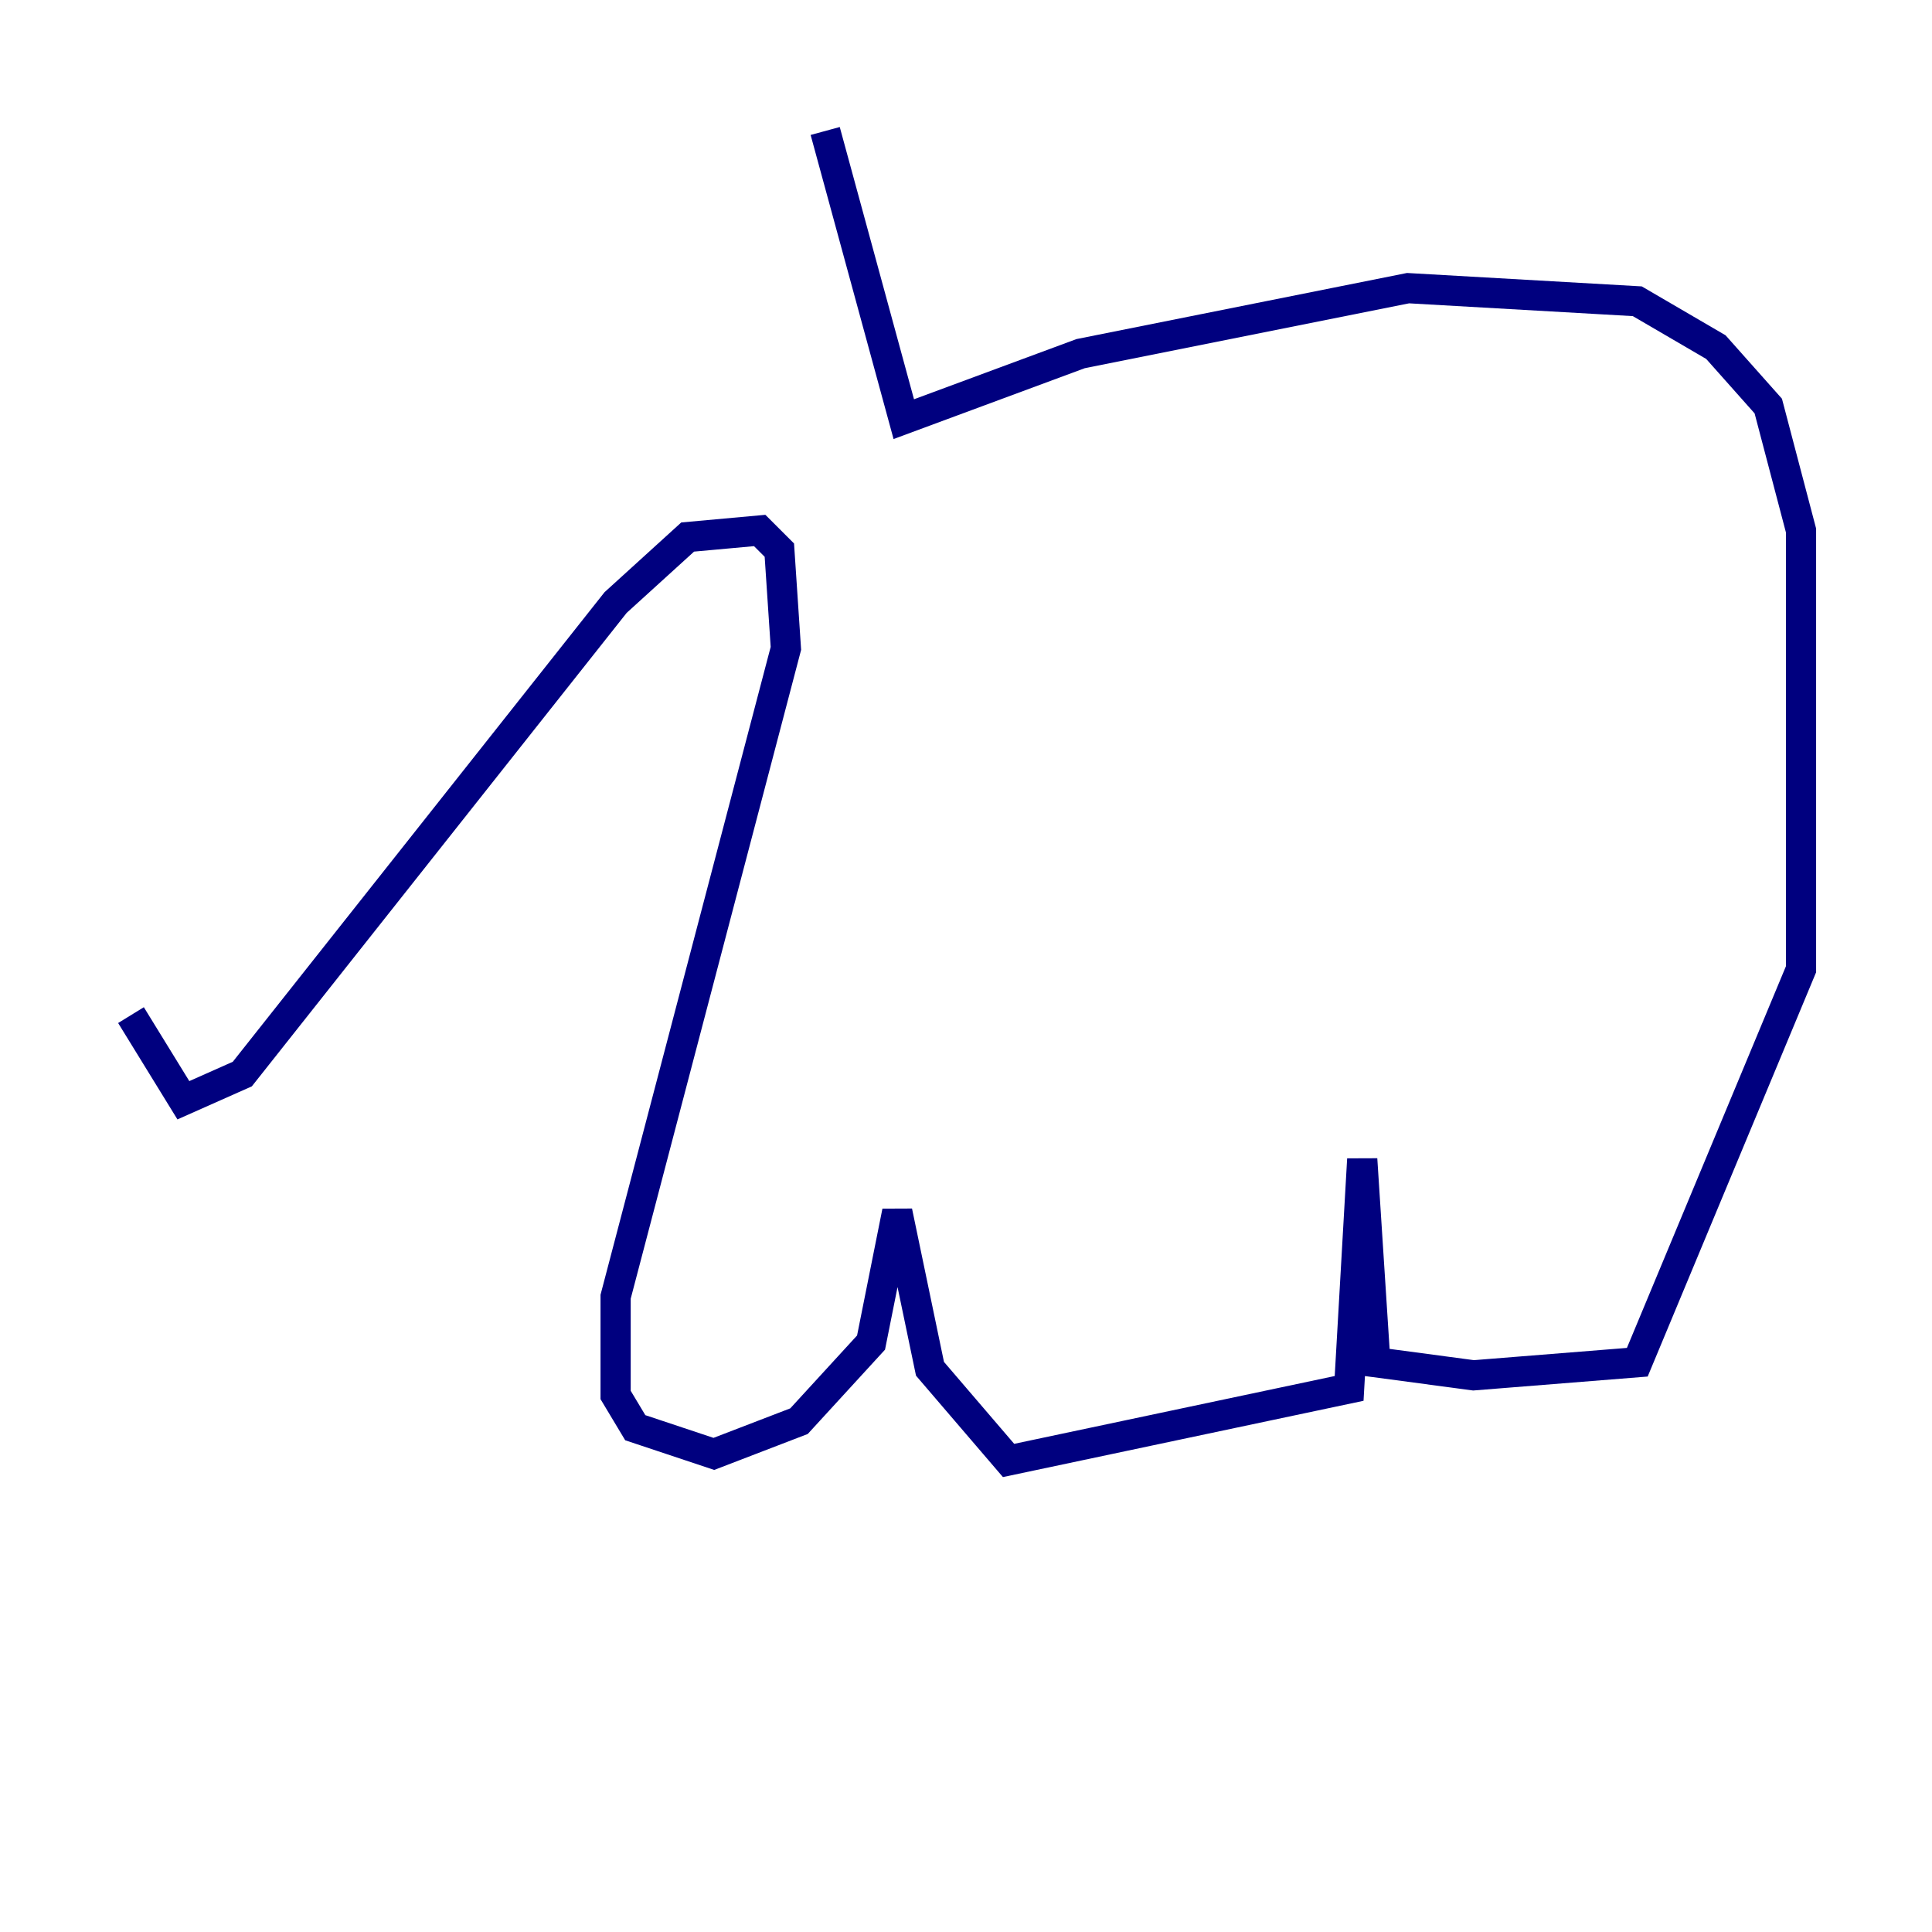 <?xml version="1.0" encoding="utf-8" ?>
<svg baseProfile="tiny" height="128" version="1.2" viewBox="0,0,128,128" width="128" xmlns="http://www.w3.org/2000/svg" xmlns:ev="http://www.w3.org/2001/xml-events" xmlns:xlink="http://www.w3.org/1999/xlink"><defs /><polyline fill="none" points="8.678,67.254 12.149,72.895 16.054,71.159 40.786,39.919 45.559,35.58 50.332,35.146 51.634,36.447 52.068,42.956 40.786,85.912 40.786,92.42 42.088,94.59 47.295,96.325 52.936,94.156 57.709,88.949 59.444,80.271 61.614,90.685 66.82,96.759 89.383,91.986 90.251,76.8 91.119,90.251 97.627,91.119 108.475,90.251 119.322,64.217 119.322,35.146 117.153,26.902 113.681,22.997 108.475,19.959 93.288,19.091 71.593,23.43 59.878,27.77 54.671,8.678" stroke="#00007f" stroke-width="2" /></svg>